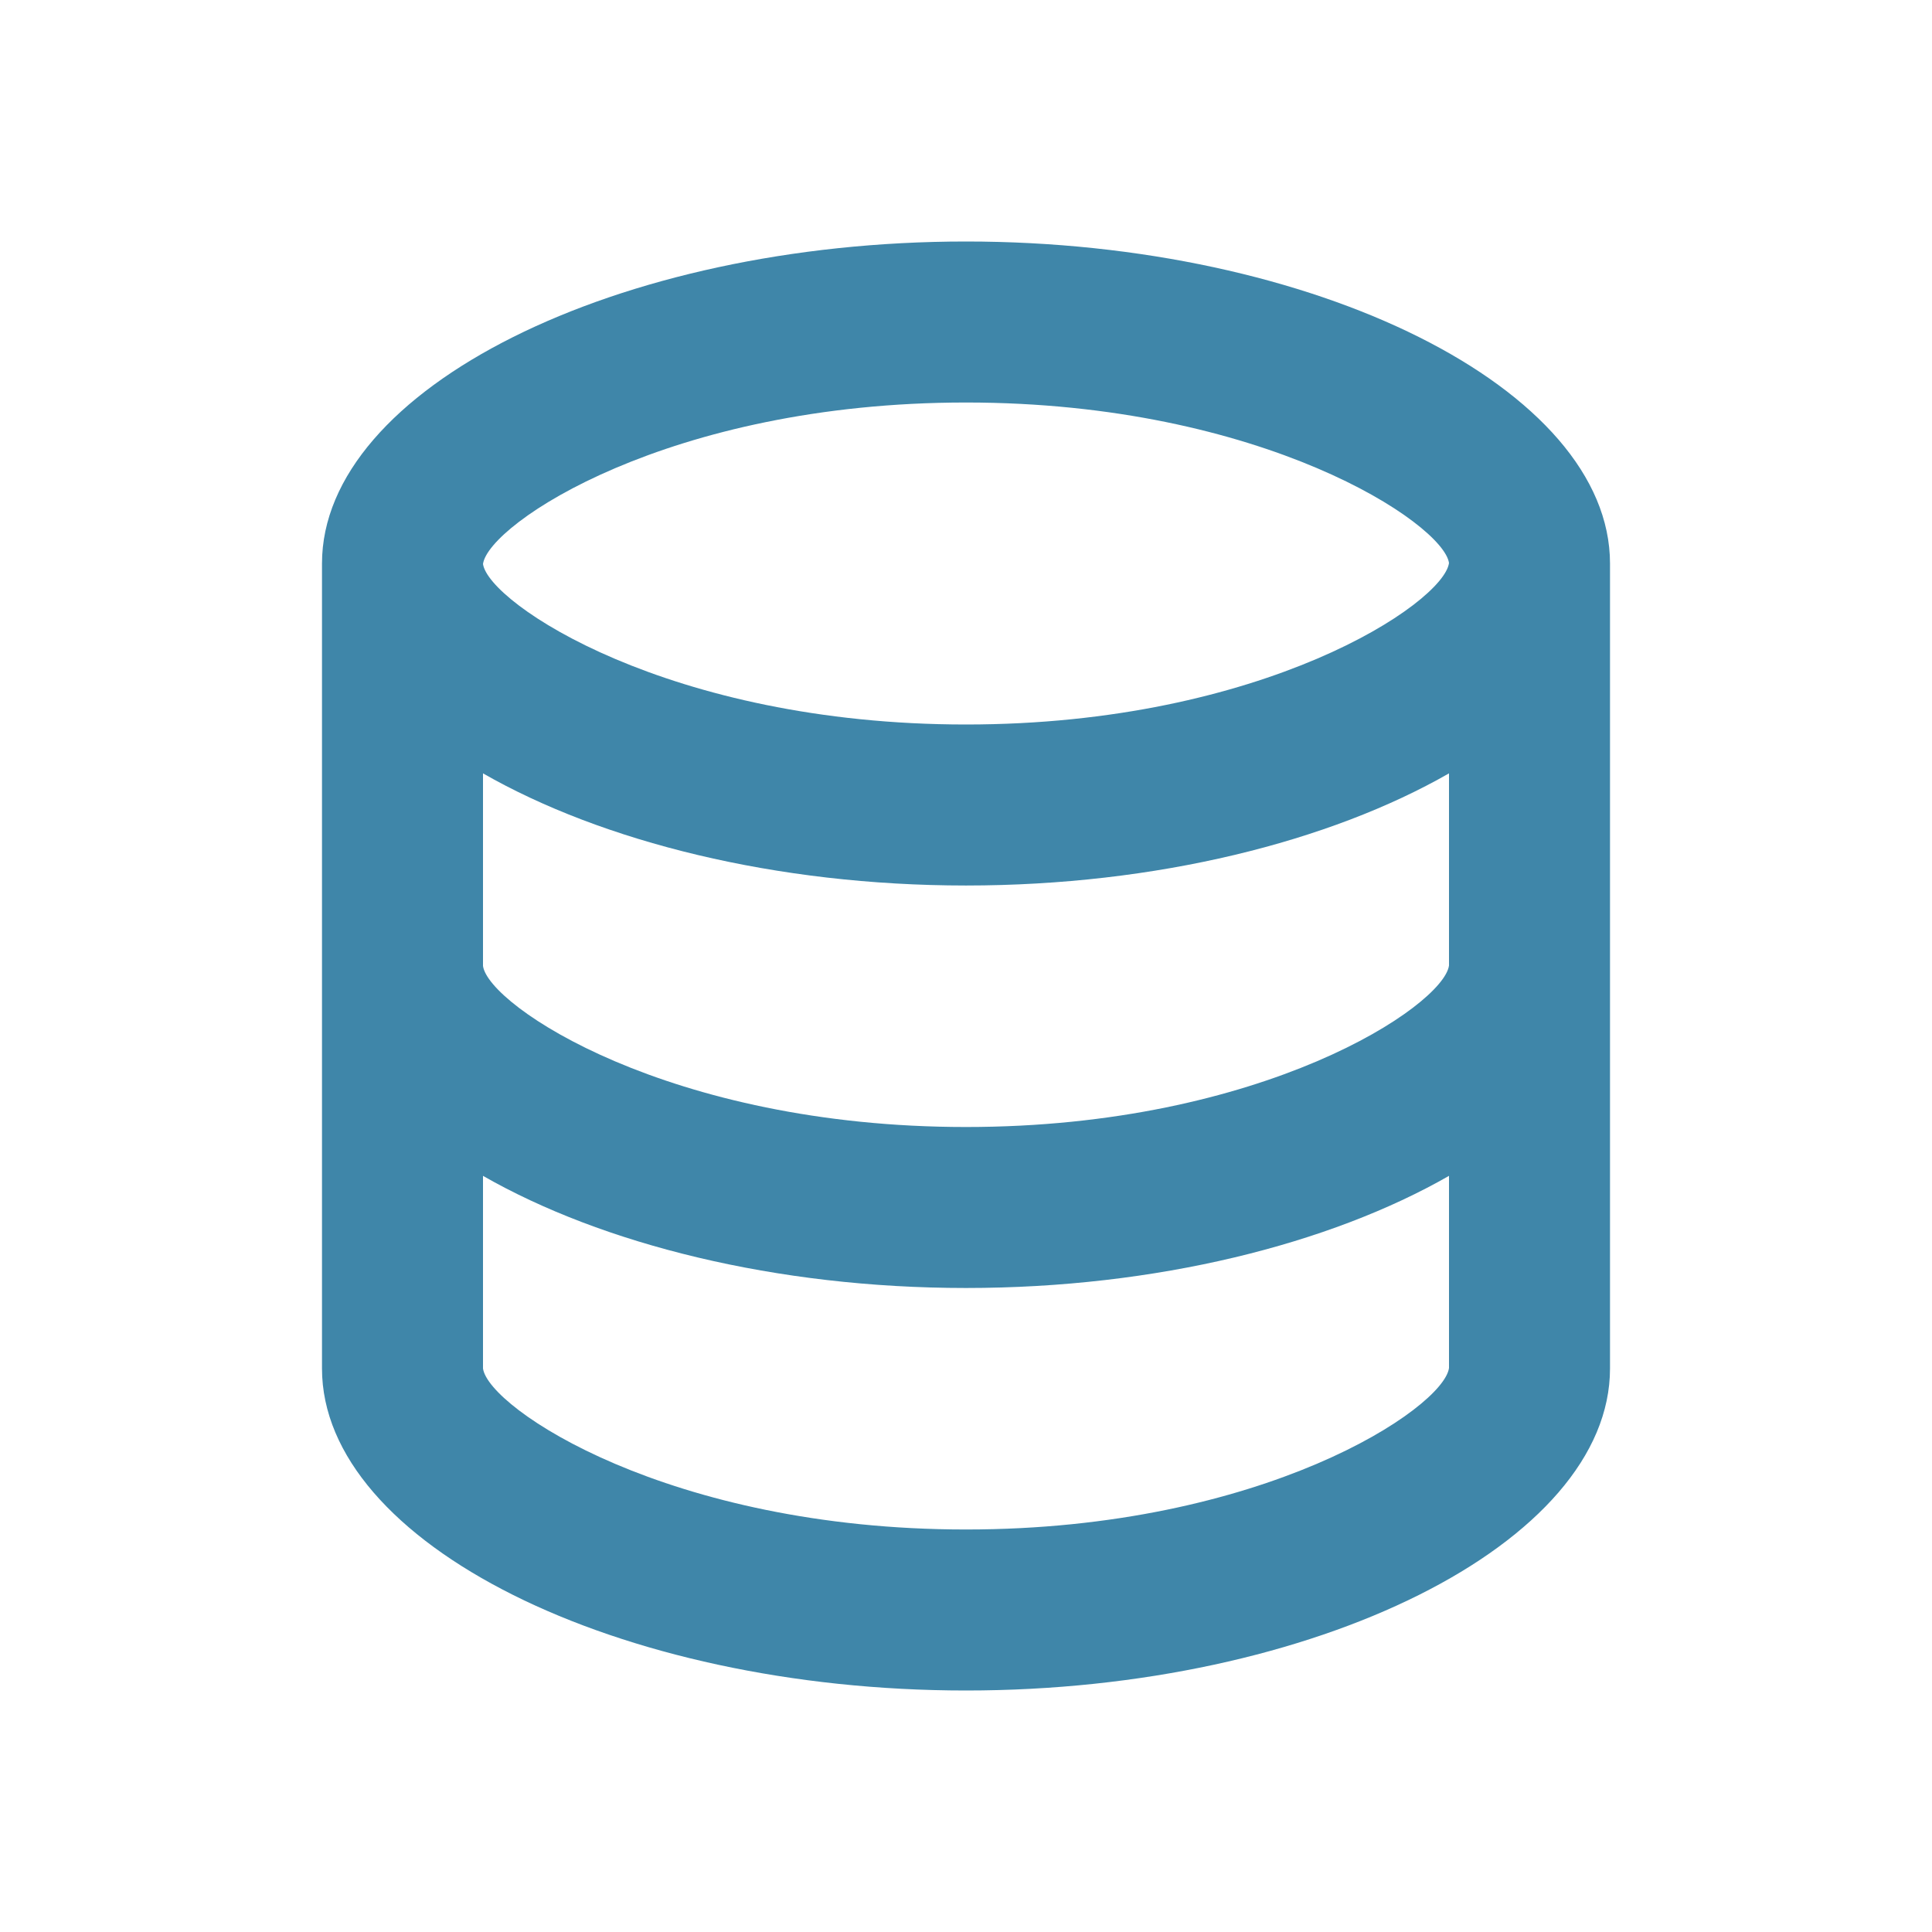 <svg width="92" height="92" viewBox="0 0 92 92" fill="none" xmlns="http://www.w3.org/2000/svg">
<path d="M76.667 65.167V26.833C76.667 18.523 62.625 11.5 46 11.5C29.375 11.5 15.333 18.523 15.333 26.833V65.167C15.333 73.477 29.375 80.5 46 80.5C62.625 80.5 76.667 73.477 76.667 65.167ZM46 19.167C60.149 19.167 68.736 24.944 69 26.81C68.736 28.723 60.149 34.5 46 34.5C31.851 34.5 23.265 28.723 23 26.856C23.265 24.944 31.851 19.167 46 19.167ZM23 36.827C28.669 40.074 36.942 42.167 46 42.167C55.058 42.167 63.331 40.074 69 36.827V45.977C68.736 47.89 60.149 53.667 46 53.667C31.851 53.667 23.265 47.89 23 46V36.827ZM23 65.167V55.993C28.669 59.24 36.942 61.333 46 61.333C55.058 61.333 63.331 59.24 69 55.993V65.144C68.736 67.056 60.149 72.833 46 72.833C31.851 72.833 23.265 67.056 23 65.167Z" fill="#3F86A9"/>
</svg>

